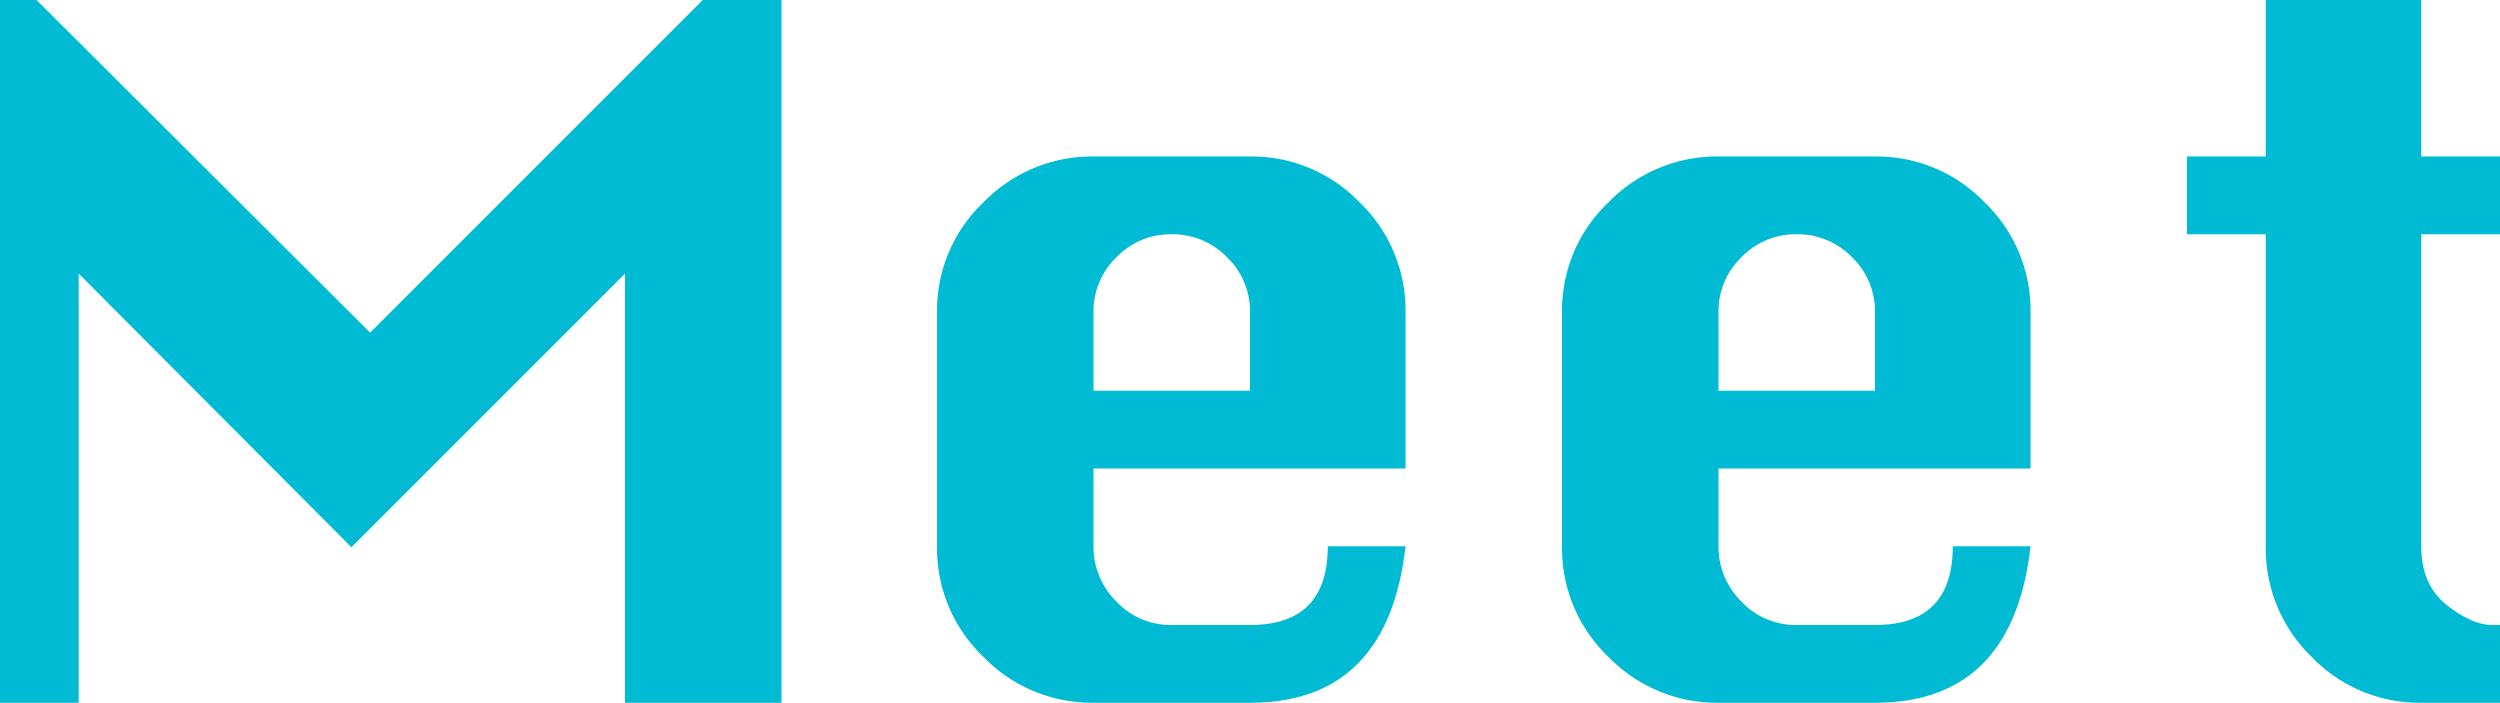 <svg xmlns="http://www.w3.org/2000/svg" width="533.6" height="150" viewBox="0 0 533.6 150">
  <path id="Meet" d="M16.6,0V-150h7.8L95.6-79l71-71h16.8V0H150V-91.6L91.6-33.2,33.4-91.6V0Zm300-50H250v16.6a16.3,16.3,0,0,0,4.9,11.8,15.813,15.813,0,0,0,11.7,5h16.8q16.6,0,16.6-16.8h16.6Q312.8,0,283.4,0H250a32.269,32.269,0,0,1-23.5-9.8,32.008,32.008,0,0,1-9.9-23.6v-50a31.78,31.78,0,0,1,9.9-23.4,32.269,32.269,0,0,1,23.5-9.8h33.4a31.939,31.939,0,0,1,23.4,9.8,31.939,31.939,0,0,1,9.8,23.4ZM250-66.6h33.4V-83.4a15.97,15.97,0,0,0-4.9-11.7,16.2,16.2,0,0,0-11.9-4.9,15.97,15.97,0,0,0-11.7,4.9A15.97,15.97,0,0,0,250-83.4ZM450-50H383.4v16.6a16.3,16.3,0,0,0,4.9,11.8,15.813,15.813,0,0,0,11.7,5h16.8q16.6,0,16.6-16.8H450Q446.2,0,416.8,0H383.4a32.269,32.269,0,0,1-23.5-9.8A32.007,32.007,0,0,1,350-33.4v-50a31.78,31.78,0,0,1,9.9-23.4,32.269,32.269,0,0,1,23.5-9.8h33.4a31.939,31.939,0,0,1,23.4,9.8A31.939,31.939,0,0,1,450-83.4ZM383.4-66.6h33.4V-83.4a15.97,15.97,0,0,0-4.9-11.7A16.2,16.2,0,0,0,400-100a15.97,15.97,0,0,0-11.7,4.9,15.97,15.97,0,0,0-4.9,11.7ZM500.2-150h33.2v33.4h16.8V-100H533.4v66.6q0,8.2,5.4,12.5t9.8,4.3h1.6V0H533.4A31.939,31.939,0,0,1,510-9.8a32.169,32.169,0,0,1-9.8-23.6V-100H483.4v-16.6h16.8Z" transform="translate(-16.6 150)" fill="#00bbd3"/>
</svg>
